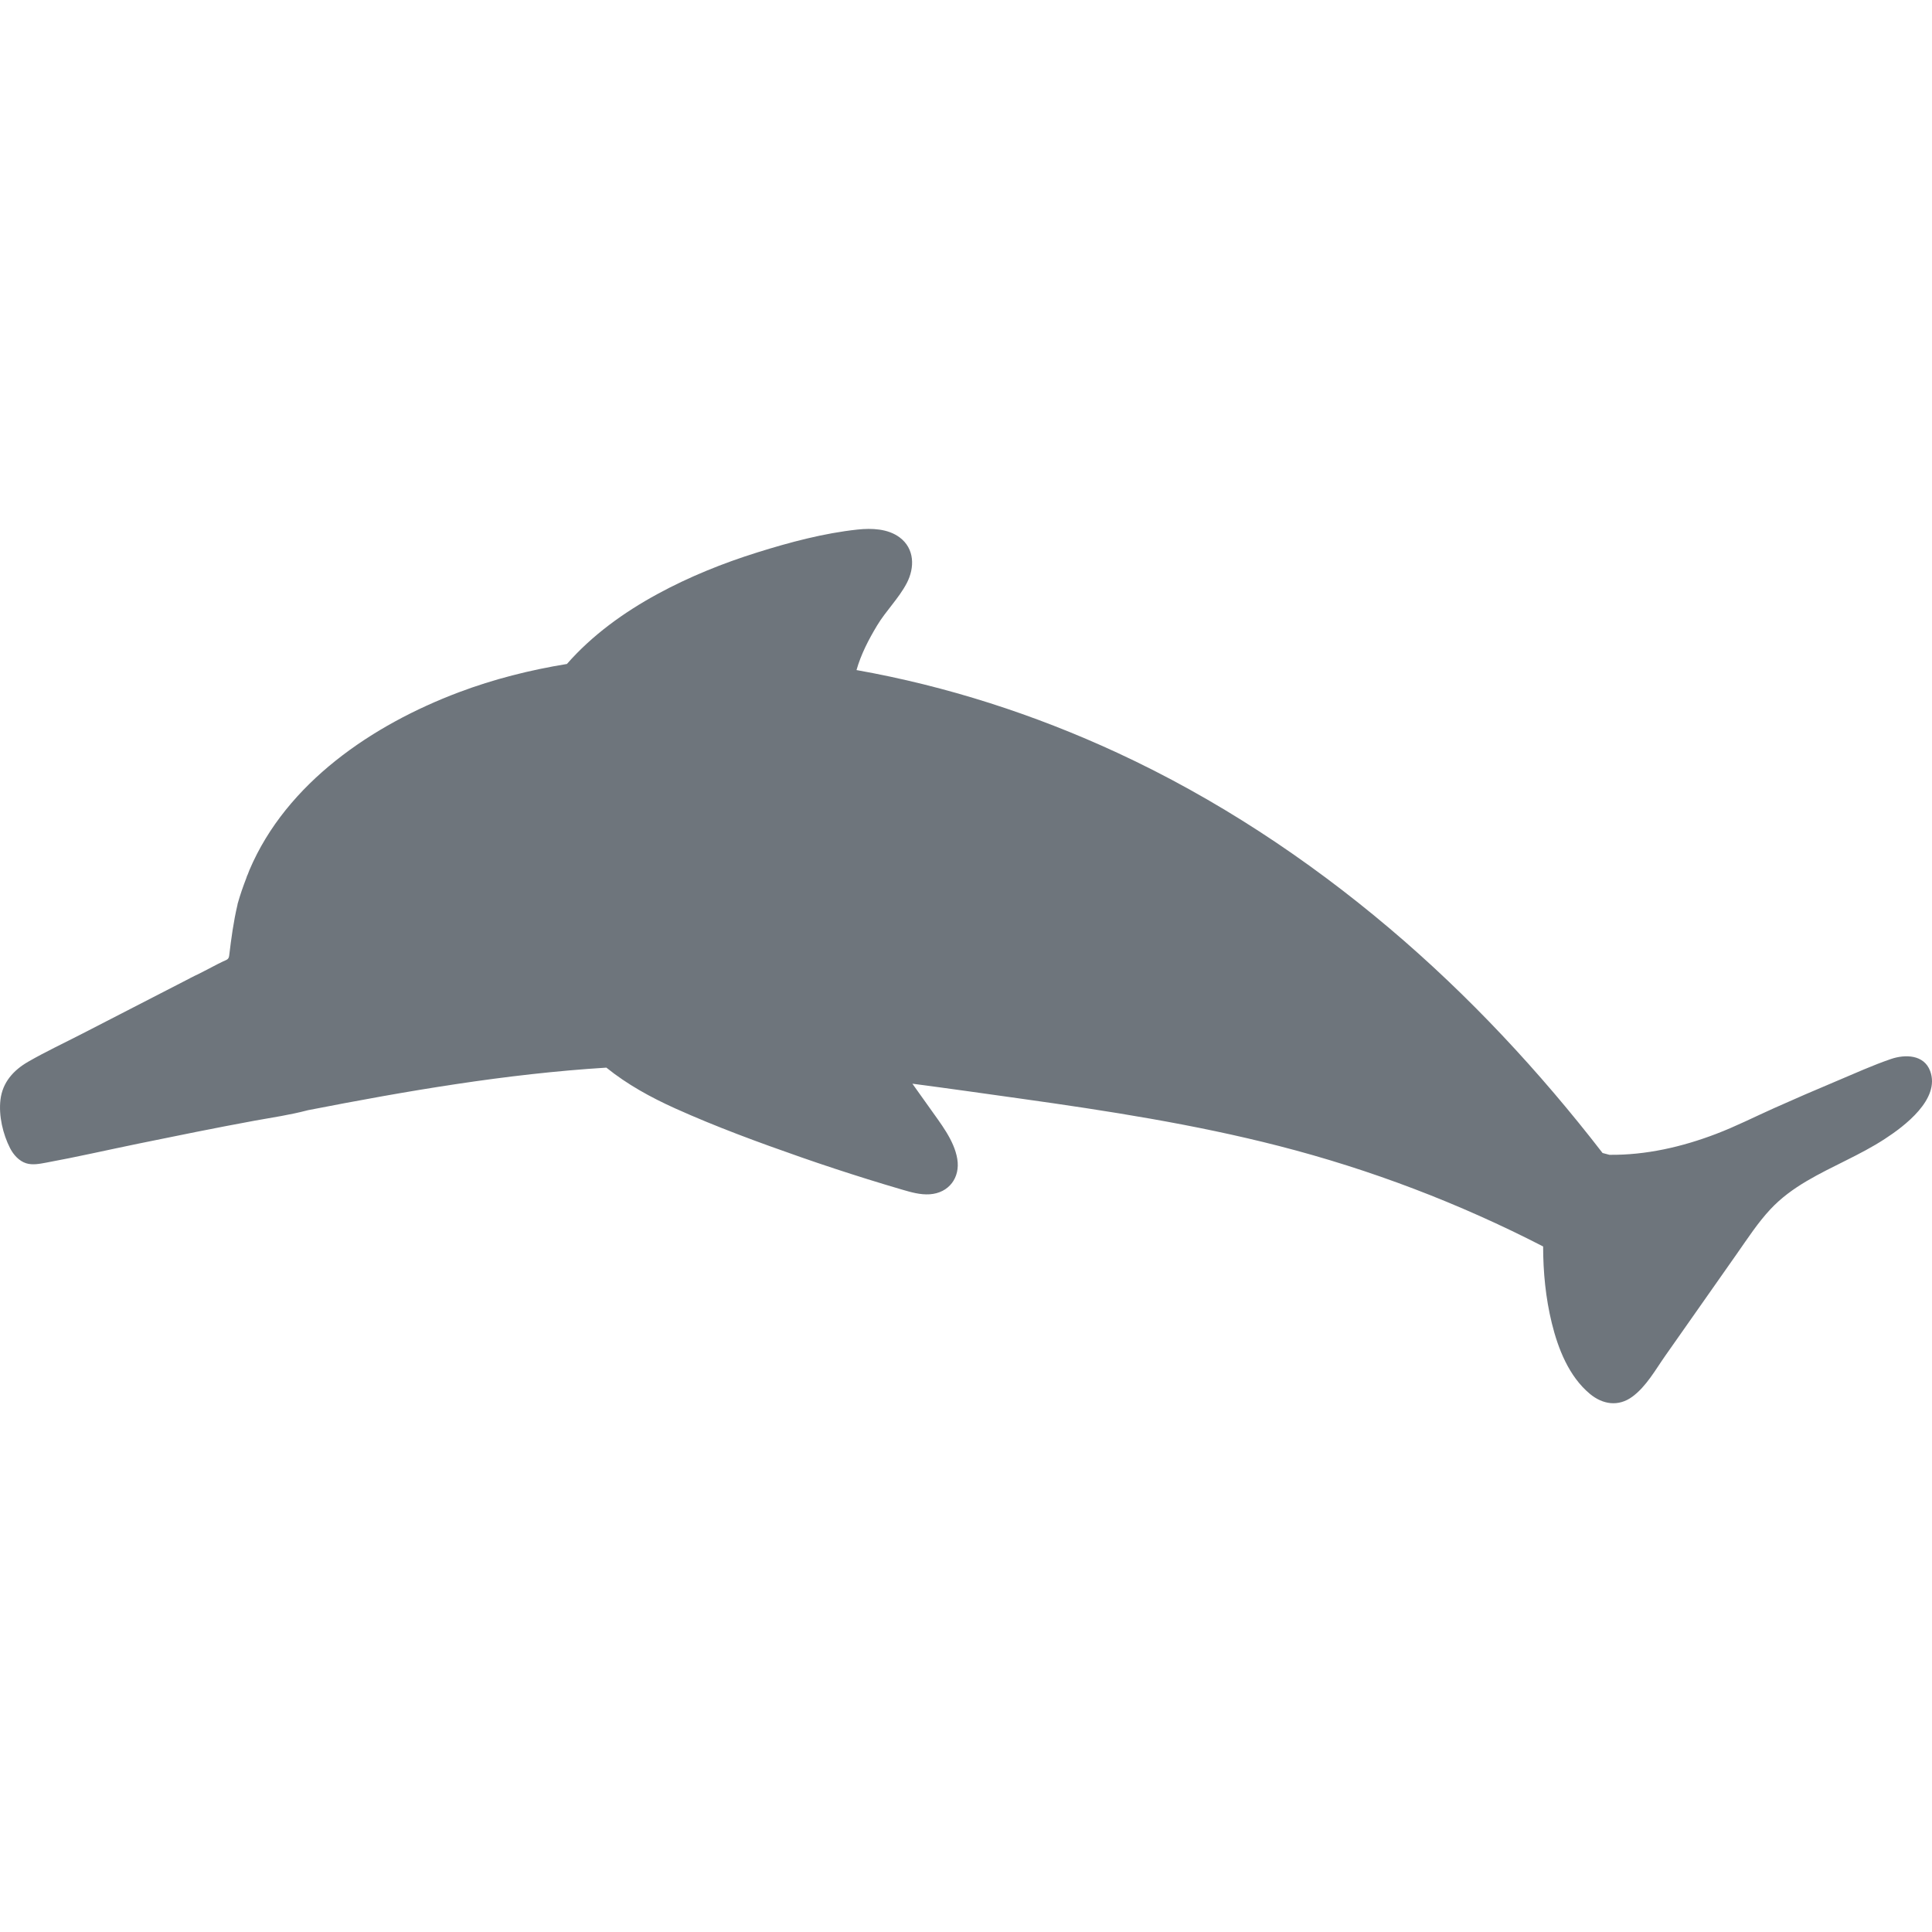 <?xml version="1.0" encoding="utf-8"?>
<!-- Generator: Adobe Illustrator 26.0.1, SVG Export Plug-In . SVG Version: 6.00 Build 0)  -->
<svg version="1.1" id="Lag_1" xmlns="http://www.w3.org/2000/svg" xmlns:xlink="http://www.w3.org/1999/xlink" x="0px" y="0px"
	 viewBox="0 0 1024 1024" style="enable-background:new 0 0 1024 1024;" xml:space="preserve">
<style type="text/css">
	.st0{fill:#6E757C;}
</style>
<path class="st0" d="M1023.04,567.71c-3.24-8.8-13.26-8.99-20.81-6.41c-9.78,3.34-19.33,7.71-28.86,11.71
	c-11.06,4.64-22.07,9.4-33.02,14.3c-10.25,4.59-20.32,9.7-30.82,13.7c-17.96,6.86-37.22,11.29-56.51,11.06
	c-1.21-0.31-2.42-0.64-3.63-0.96c-33.49-43.34-70.99-83.59-112.83-118.99c-43.83-37.08-92.16-68.96-144.3-93.11
	c-44.05-20.39-90.54-35.38-138.29-43.86c2.35-8.33,6.45-16.21,10.89-23.59c4.7-7.83,11.5-14.39,15.73-22.46
	c4.32-8.24,4.21-18.35-3.79-24.29c-6.22-4.62-14.81-4.93-22.22-4.14c-17.92,1.91-35.98,6.74-53.14,12.11
	c-18.27,5.72-36.19,12.93-53.02,22.1c-17.77,9.68-34.55,21.76-47.94,37.04c-19.57,3.19-38.8,8.04-57.26,15
	c-45.65,17.19-91.33,47.91-111,94.2c-0.36,0.84-0.65,1.71-0.99,2.56c-0.07,0.16-0.19,0.28-0.24,0.45c-0.16,0.48-0.32,0.96-0.49,1.43
	c-1.66,4.29-3.17,8.62-4.42,13.05c-0.13,0.37-0.2,0.72-0.23,1.06c-2.1,8.87-3.28,17.76-4.37,26.8c-0.26,2.12-1.33,2.21-3.17,3.07
	c-1.85,0.87-3.67,1.82-5.48,2.77c-2.83,1.47-5.65,2.96-8.51,4.38c-0.19,0.07-0.37,0.12-0.56,0.22c-0.65,0.33-1.3,0.67-1.95,1
	c-0.32,0.15-0.63,0.32-0.95,0.47c-0.09,0.04-0.17,0.11-0.26,0.16c-18.99,9.77-37.97,19.55-56.96,29.32
	c-9.53,4.91-19.33,9.49-28.62,14.83c-7.88,4.53-13.7,10.97-14.78,20.26c-0.98,8.39,1.28,18.13,5.11,25.62
	c1.77,3.45,4.73,6.81,8.55,8c3.34,1.04,7.09,0.3,10.43-0.32c16.33-3,32.58-6.72,48.84-10.06c20.58-4.22,41.17-8.41,61.83-12.21
	c9.31-1.66,18.78-3.07,27.87-5.46c0.08-0.02,0.17-0.05,0.25-0.07c52.4-10.22,105.13-19.28,158.27-22.58
	c10.98,8.88,23.58,15.79,36.46,21.6c21.73,9.79,44.25,18.05,66.75,25.9c11.72,4.09,23.51,7.97,35.35,11.66
	c6.04,1.88,12.1,3.71,18.17,5.49c4.71,1.38,9.66,2.81,14.62,2.48c10.16-0.67,16.29-8.79,14.64-18.74
	c-1.65-9.98-8.99-18.97-14.64-27.04c-3-4.28-6.09-8.54-9.15-12.84c19.22,2.52,38.41,5.25,57.58,7.94
	c45.88,6.43,91.77,13.55,136.69,25.07c48.52,12.44,95.5,30.33,140.03,53.26c0.01,13.62,1.35,27.37,4.59,40.59
	c3.34,13.65,9.1,28.33,20.21,37.55c6.81,5.65,15.13,6.9,22.49,1.48c7.42-5.46,12.26-14.31,17.47-21.72
	c12.63-17.98,25.26-35.97,37.88-53.95c5.67-8.07,11.09-16.46,17.84-23.69c5.61-6,12.19-10.78,19.24-14.94
	c13.48-7.96,28.19-13.71,41.32-22.28C1009.41,596.9,1028.49,582.54,1023.04,567.71z"/>
</svg>
